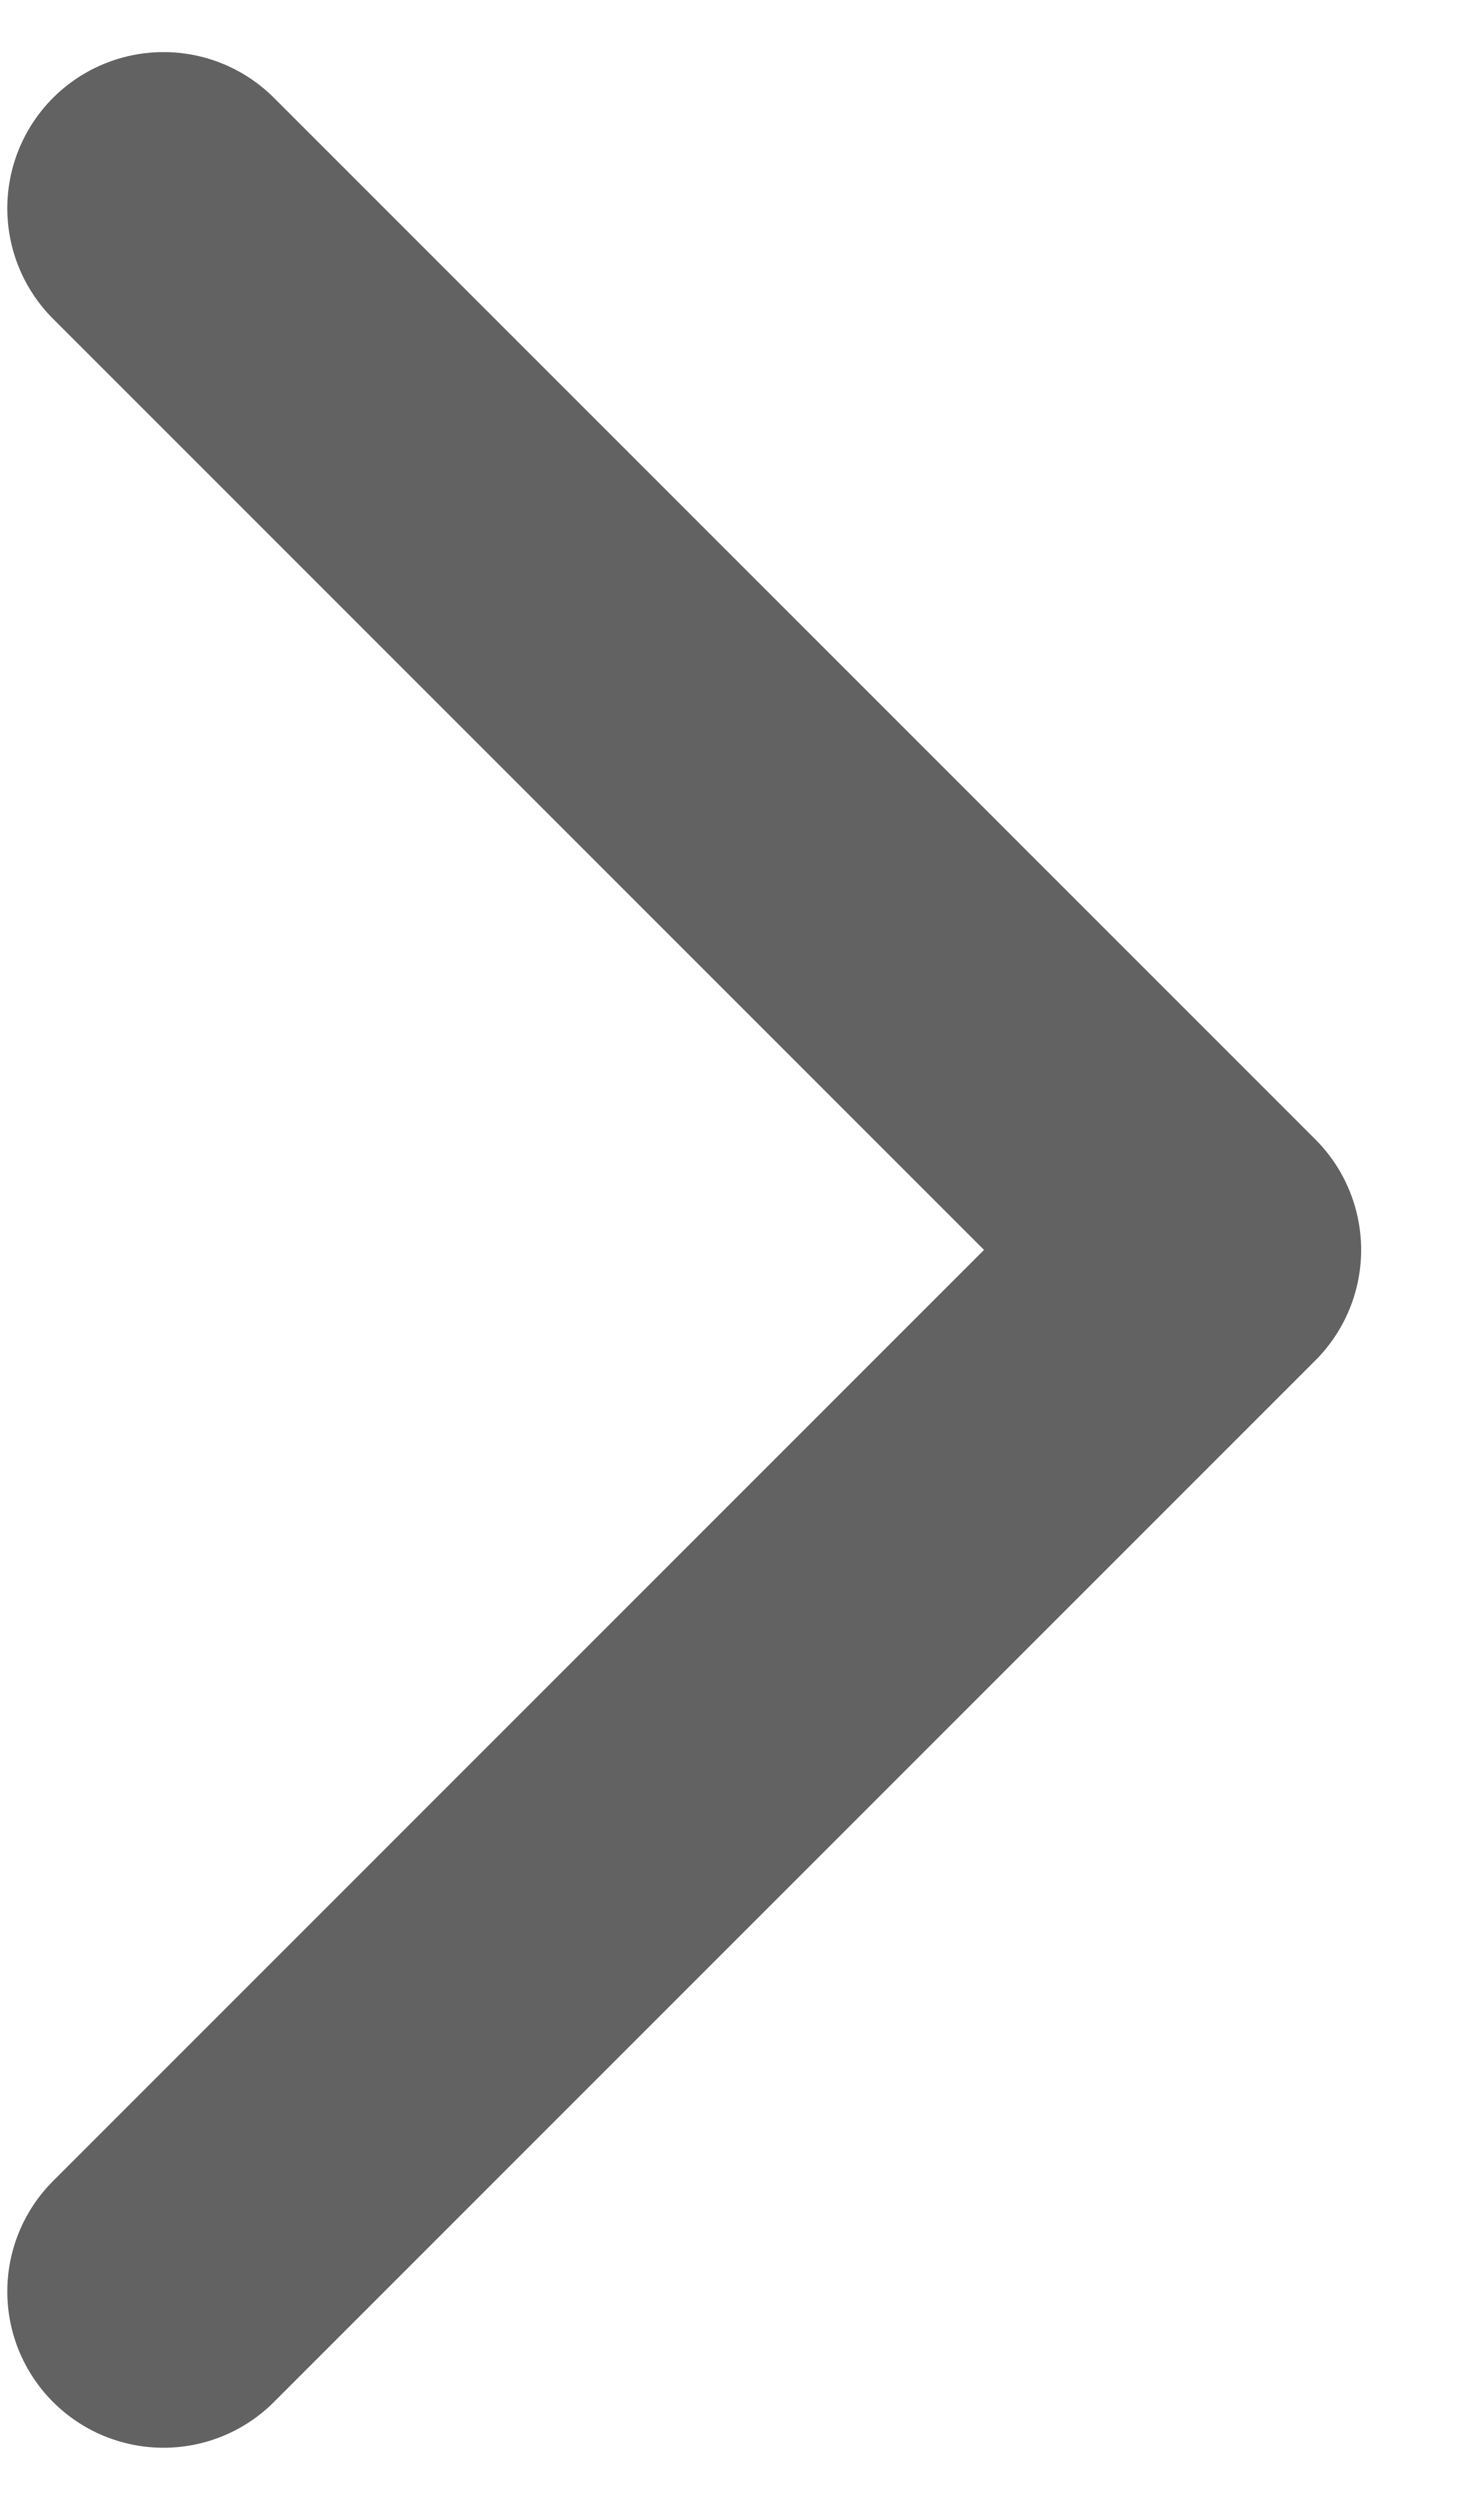 <svg width="7" height="12" viewBox="0 0 7 12" fill="none" xmlns="http://www.w3.org/2000/svg">
<path d="M0.785 1L5.785 6L0.785 11" stroke="#626262" stroke-width="1.5" stroke-linecap="round" stroke-linejoin="round"/>
</svg>
